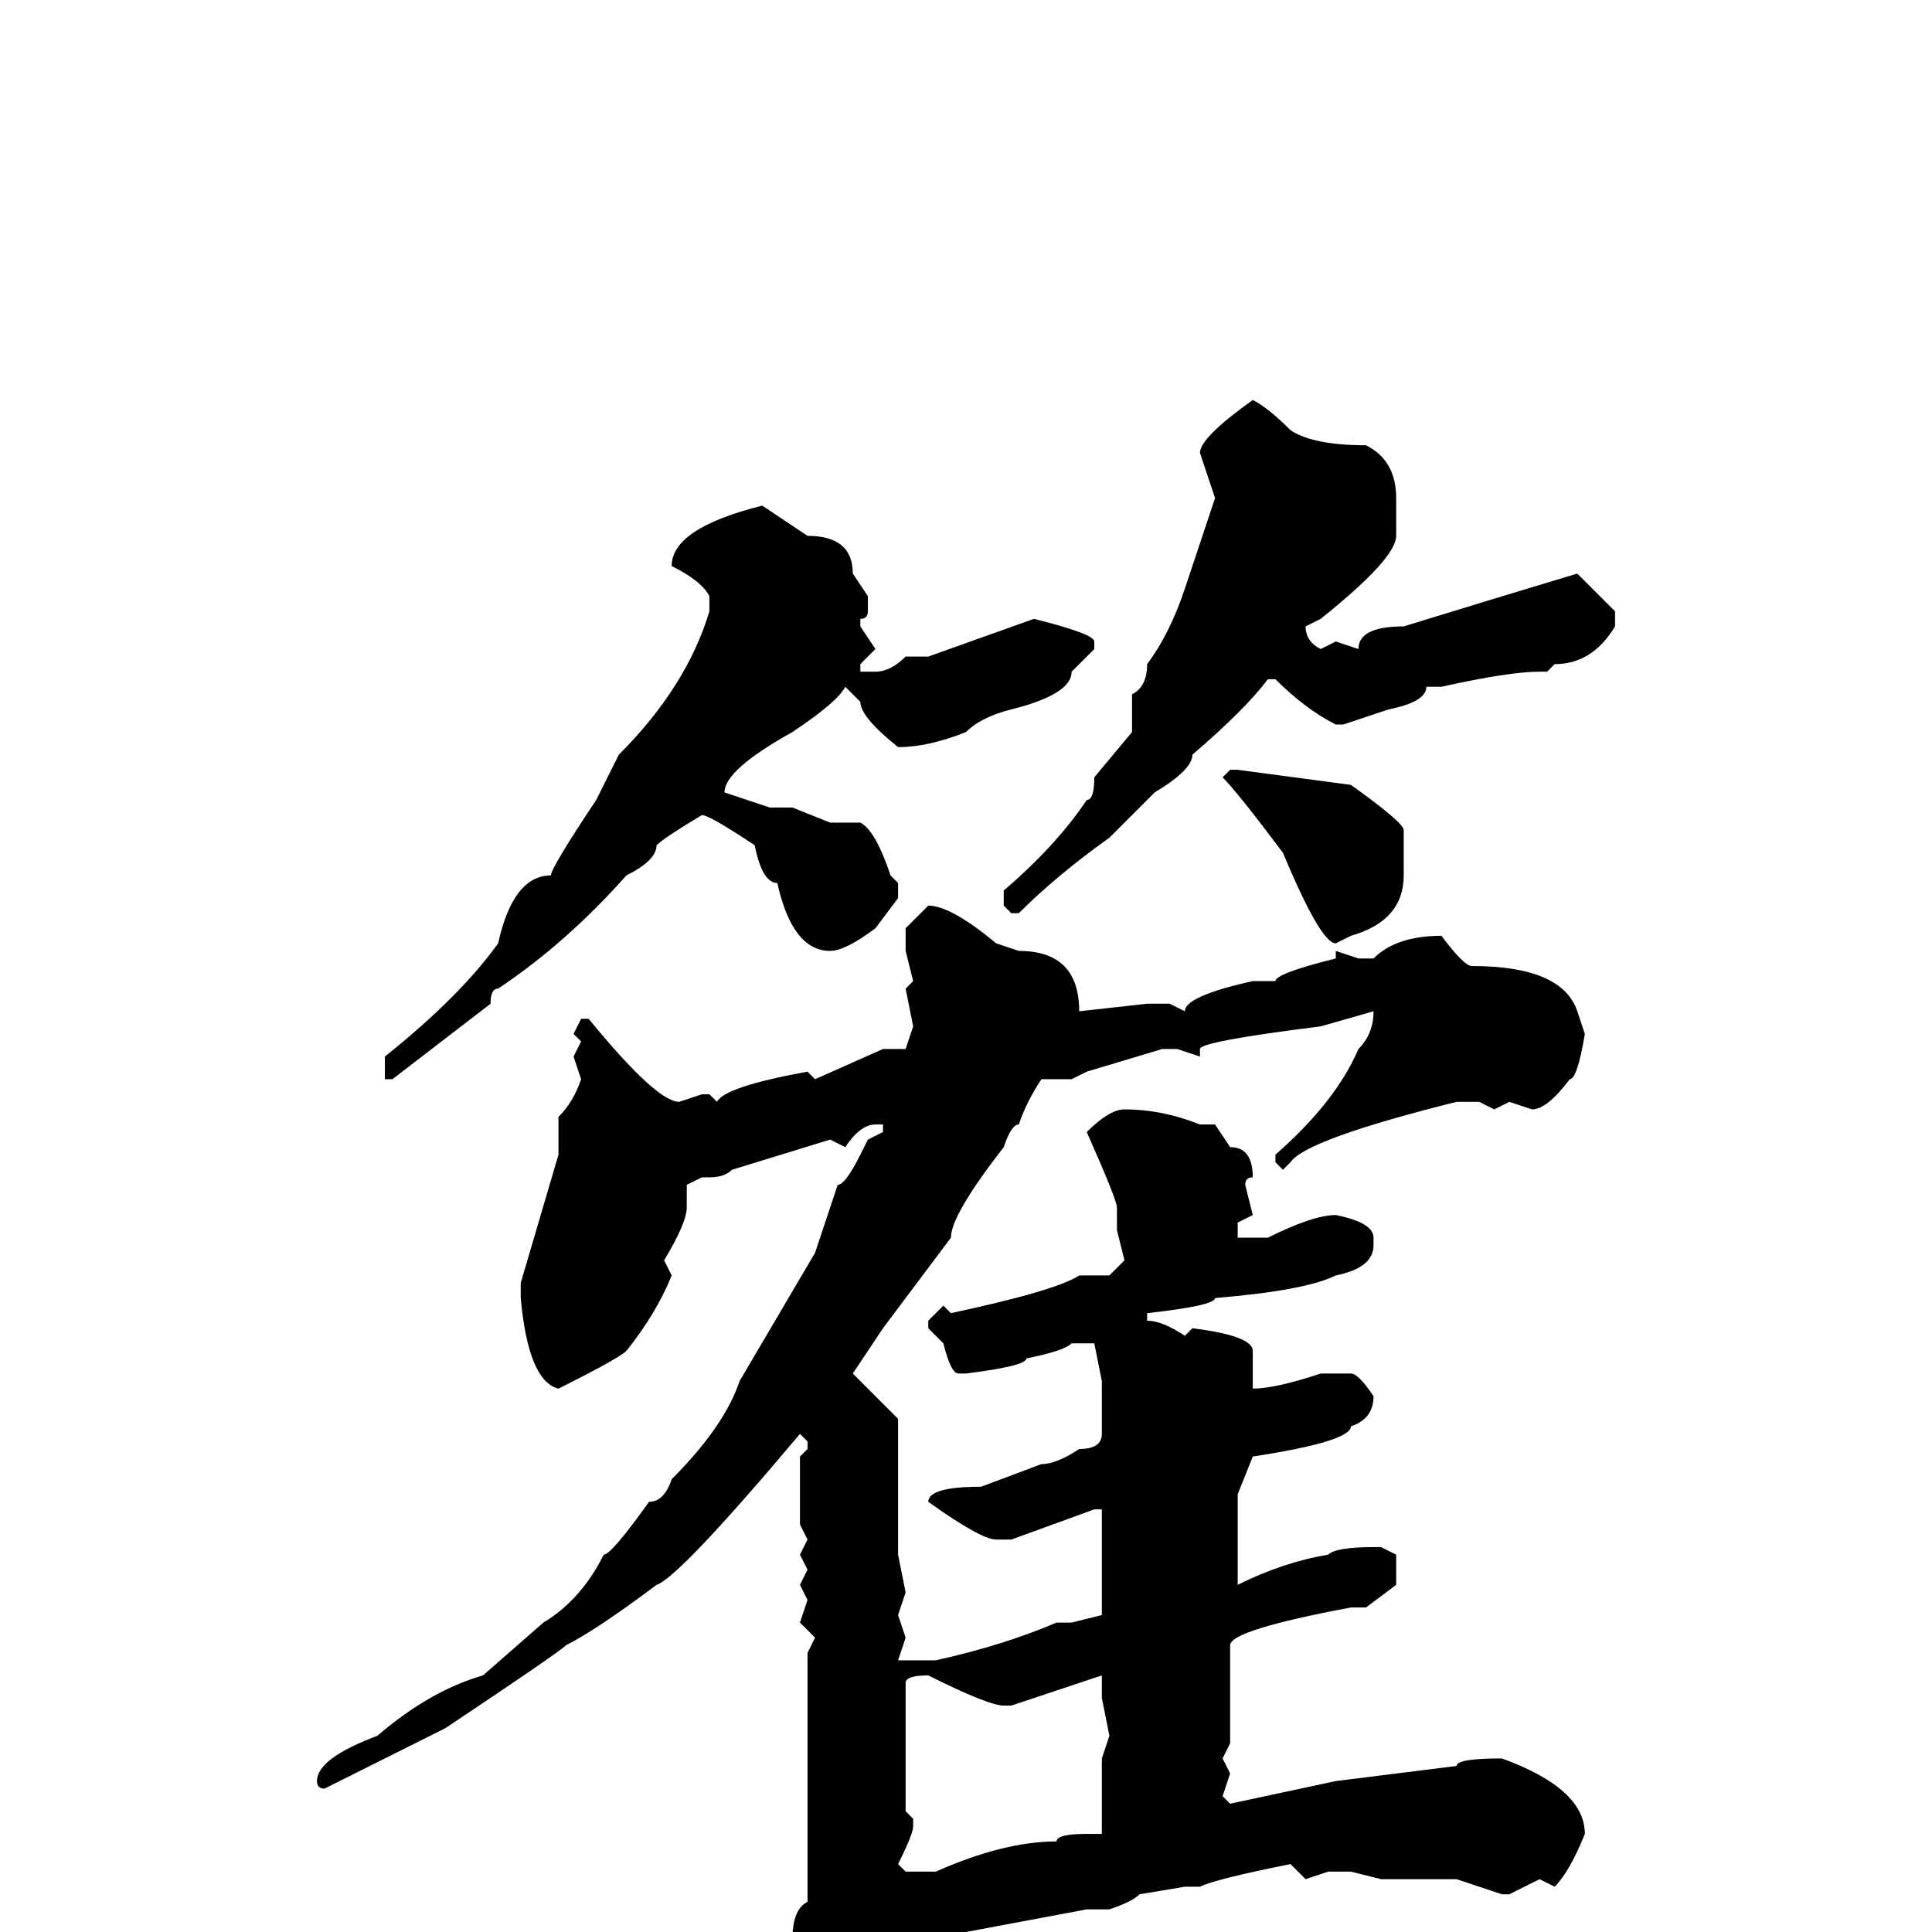 <svg xmlns="http://www.w3.org/2000/svg" viewBox="0 -256 256 256">
	<path fill="#000000" d="M166 -203Q168 -202 171 -199Q174 -197 181 -197Q185 -195 185 -190V-185Q185 -182 175 -174L173 -173Q173 -171 175 -170L177 -171L180 -170Q180 -173 186 -173Q199 -177 209 -180L214 -175V-173Q211 -168 206 -168L205 -167H204Q200 -167 191 -165H189Q189 -163 184 -162L178 -160H177Q173 -162 169 -166H168Q165 -162 158 -156Q158 -154 153 -151L147 -145Q140 -140 135 -135H134L133 -136V-138Q140 -144 144 -150Q145 -150 145 -153L150 -159V-162V-164Q152 -165 152 -168Q155 -172 157 -178L161 -190L159 -196Q159 -198 166 -203ZM101 -189L107 -185Q113 -185 113 -180L115 -177V-175Q115 -174 114 -174V-173L116 -170L114 -168V-167H115H116Q118 -167 120 -169H123L137 -174Q145 -172 145 -171V-170L142 -167Q142 -164 134 -162Q130 -161 128 -159Q123 -157 119 -157Q114 -161 114 -163L112 -165Q111 -163 105 -159Q96 -154 96 -151L102 -149H105L110 -147H114Q116 -146 118 -140L119 -139V-137L116 -133Q112 -130 110 -130Q105 -130 103 -139Q101 -139 100 -144Q94 -148 93 -148Q88 -145 87 -144Q87 -142 83 -140Q75 -131 66 -125Q65 -125 65 -123L52 -113H51V-115V-116Q61 -124 66 -131Q68 -140 73 -140Q73 -141 79 -150L82 -156Q91 -165 94 -175V-177Q93 -179 89 -181Q89 -186 101 -189ZM163 -154H164L179 -152Q186 -147 186 -146V-145V-144V-142V-140Q186 -134 179 -132L177 -131Q175 -131 170 -143Q164 -151 162 -153ZM123 -136Q126 -136 132 -131L135 -130Q143 -130 143 -122L152 -123H153H155L157 -122Q157 -124 166 -126H169Q169 -127 177 -129V-130L180 -129H182Q185 -132 191 -132Q194 -128 195 -128Q207 -128 209 -122L210 -119Q209 -113 208 -113Q205 -109 203 -109L200 -110L198 -109L196 -110H193Q173 -105 171 -102L170 -101L169 -102V-103Q177 -110 180 -117Q182 -119 182 -122L175 -120Q159 -118 159 -117V-116L156 -117H154L144 -114L142 -113H141H138Q136 -110 135 -107Q134 -107 133 -104Q126 -95 126 -92L117 -80L113 -74L119 -68V-67V-65V-54V-52V-50L120 -45L119 -42L120 -39L119 -36H120H124Q133 -38 140 -41H142L146 -42V-55V-56H145L134 -52H132Q130 -52 123 -57Q123 -59 130 -59L138 -62Q140 -62 143 -64Q146 -64 146 -66V-68V-73L145 -78H142Q141 -77 136 -76Q136 -75 128 -74H127Q126 -74 125 -78L123 -80V-81L125 -83L126 -82Q140 -85 143 -87H147L149 -89L148 -93V-96Q148 -97 144 -106Q147 -109 149 -109Q154 -109 159 -107H161L163 -104Q166 -104 166 -100Q165 -100 165 -99L166 -95L164 -94V-93V-92H168Q174 -95 177 -95Q182 -94 182 -92V-91Q182 -88 177 -87Q173 -85 161 -84Q161 -83 152 -82V-81Q154 -81 157 -79L158 -80Q166 -79 166 -77V-72Q169 -72 175 -74H179Q180 -74 182 -71Q182 -68 179 -67Q179 -65 166 -63L164 -58V-51V-50V-48V-46Q170 -49 176 -50Q177 -51 182 -51H183L185 -50V-46L181 -43H179Q163 -40 163 -38V-33V-31V-27V-25L162 -23L163 -21L162 -18L163 -17L177 -20L193 -22Q193 -23 199 -23Q210 -19 210 -13Q208 -8 206 -6L204 -7L200 -5H199L193 -7H192H191H189H183L179 -8H177H176L173 -7L171 -9Q161 -7 159 -6H157L151 -5Q150 -4 147 -3H144L128 0H125L121 2L120 4L122 9Q120 11 120 17L111 27H110Q109 27 108 21L107 19H108Q107 6 105 1Q105 -3 107 -4V-14V-25V-28V-31V-35V-37L108 -39L106 -41L107 -44L106 -46L107 -48L106 -50L107 -52L106 -54V-57V-63L107 -64V-65L106 -66Q90 -47 87 -46Q79 -40 75 -38Q74 -37 59 -27L47 -21L43 -19Q42 -19 42 -20Q42 -23 50 -26Q57 -32 64 -34L72 -41Q77 -44 80 -50Q81 -50 86 -57Q88 -57 89 -60Q96 -67 98 -73L108 -90L111 -99Q112 -99 114 -103L115 -105L117 -106V-107H116Q114 -107 112 -104L110 -105L97 -101Q96 -100 94 -100H93L91 -99V-96Q91 -94 88 -89L89 -87Q87 -82 83 -77Q82 -76 74 -72Q70 -73 69 -84V-86L74 -103V-108Q76 -110 77 -113L76 -116L77 -118L76 -119L77 -121H78Q87 -110 90 -110L93 -111H94L95 -110Q96 -112 107 -114L108 -113L117 -117H119H120L121 -120L120 -125L121 -126L120 -130V-133ZM134 -30H133Q131 -30 123 -34Q120 -34 120 -33V-26V-25V-24V-22V-17V-16L121 -15V-14Q121 -13 119 -9L120 -8H124Q133 -12 140 -12Q140 -13 144 -13H146V-15V-18V-23L147 -26L146 -31V-34Z"/>
</svg>